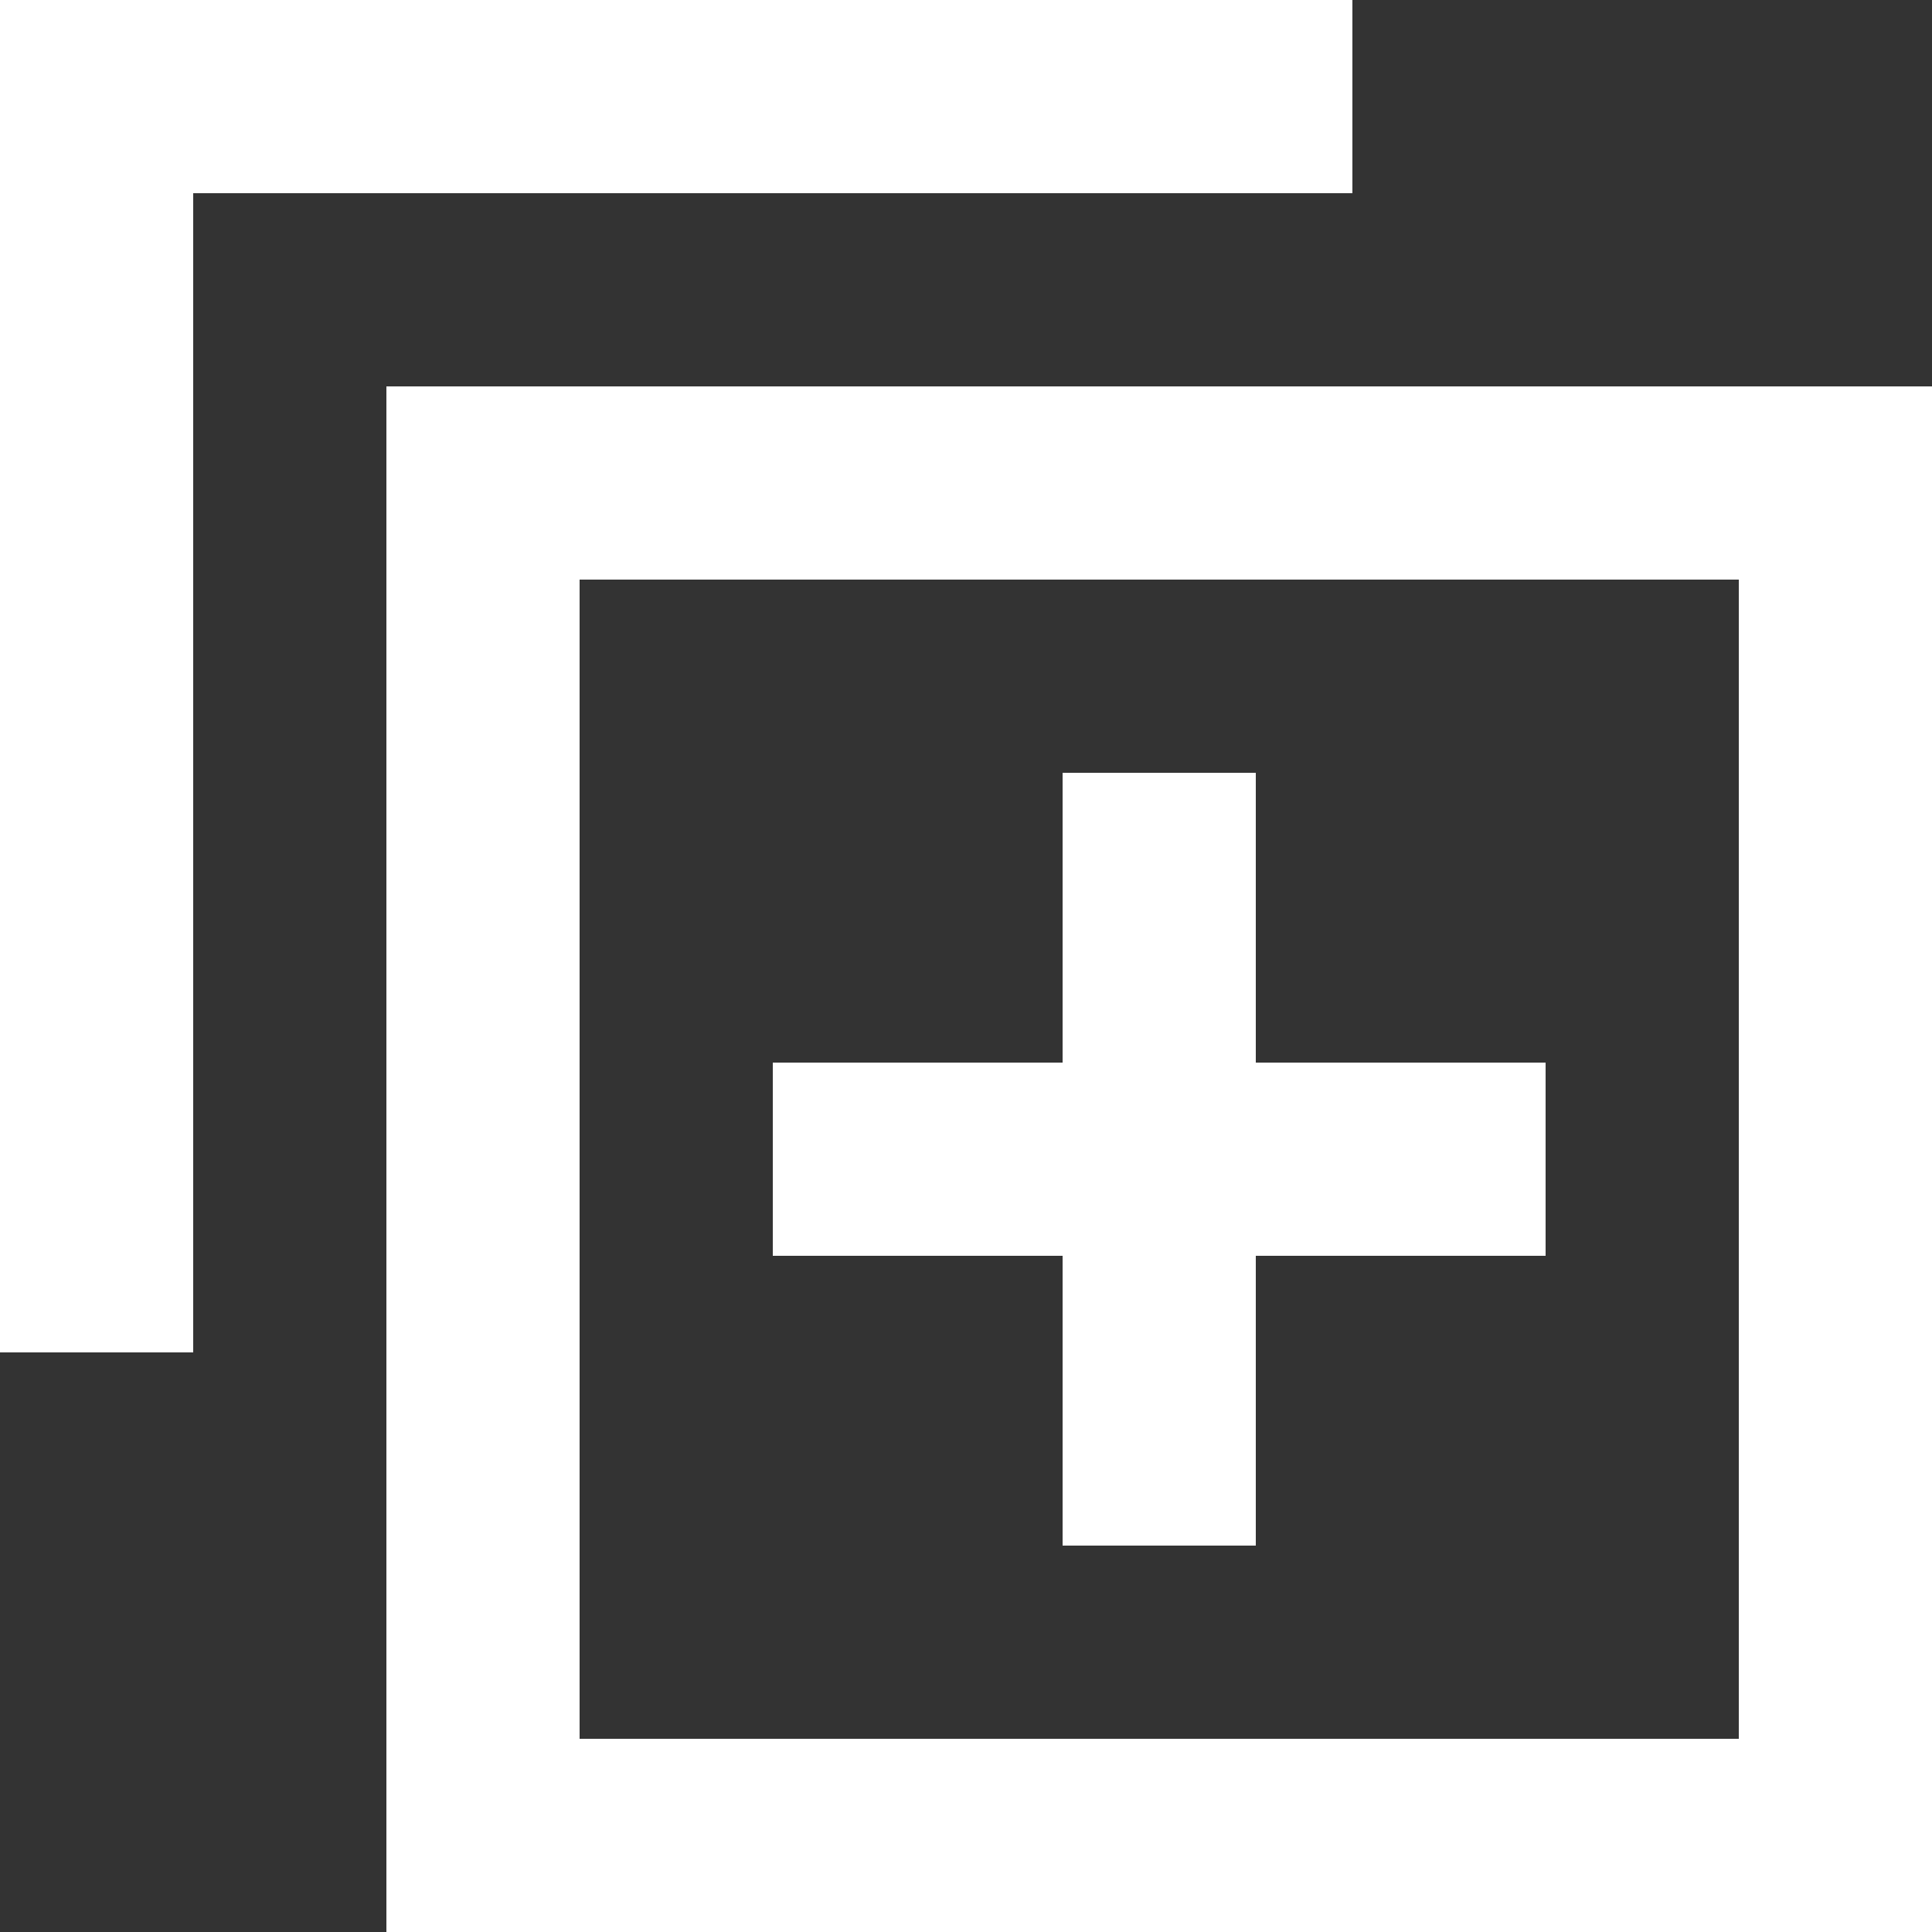 <svg width="40" height="40" viewBox="0 0 40 40" fill="none" xmlns="http://www.w3.org/2000/svg">
<rect x="0" y="0" width="40" height="40" fill="#333333" stroke="none"/>
<path d="M36 36H12V12H36V36ZM40 40V8H8V40H40Z" fill="white"/>
<path d="M4 4H28V0H0V28H4V4ZM26 22H32V26H26V32H22V26H16V22H22V16H26V22Z" fill="white"/>
</svg>
